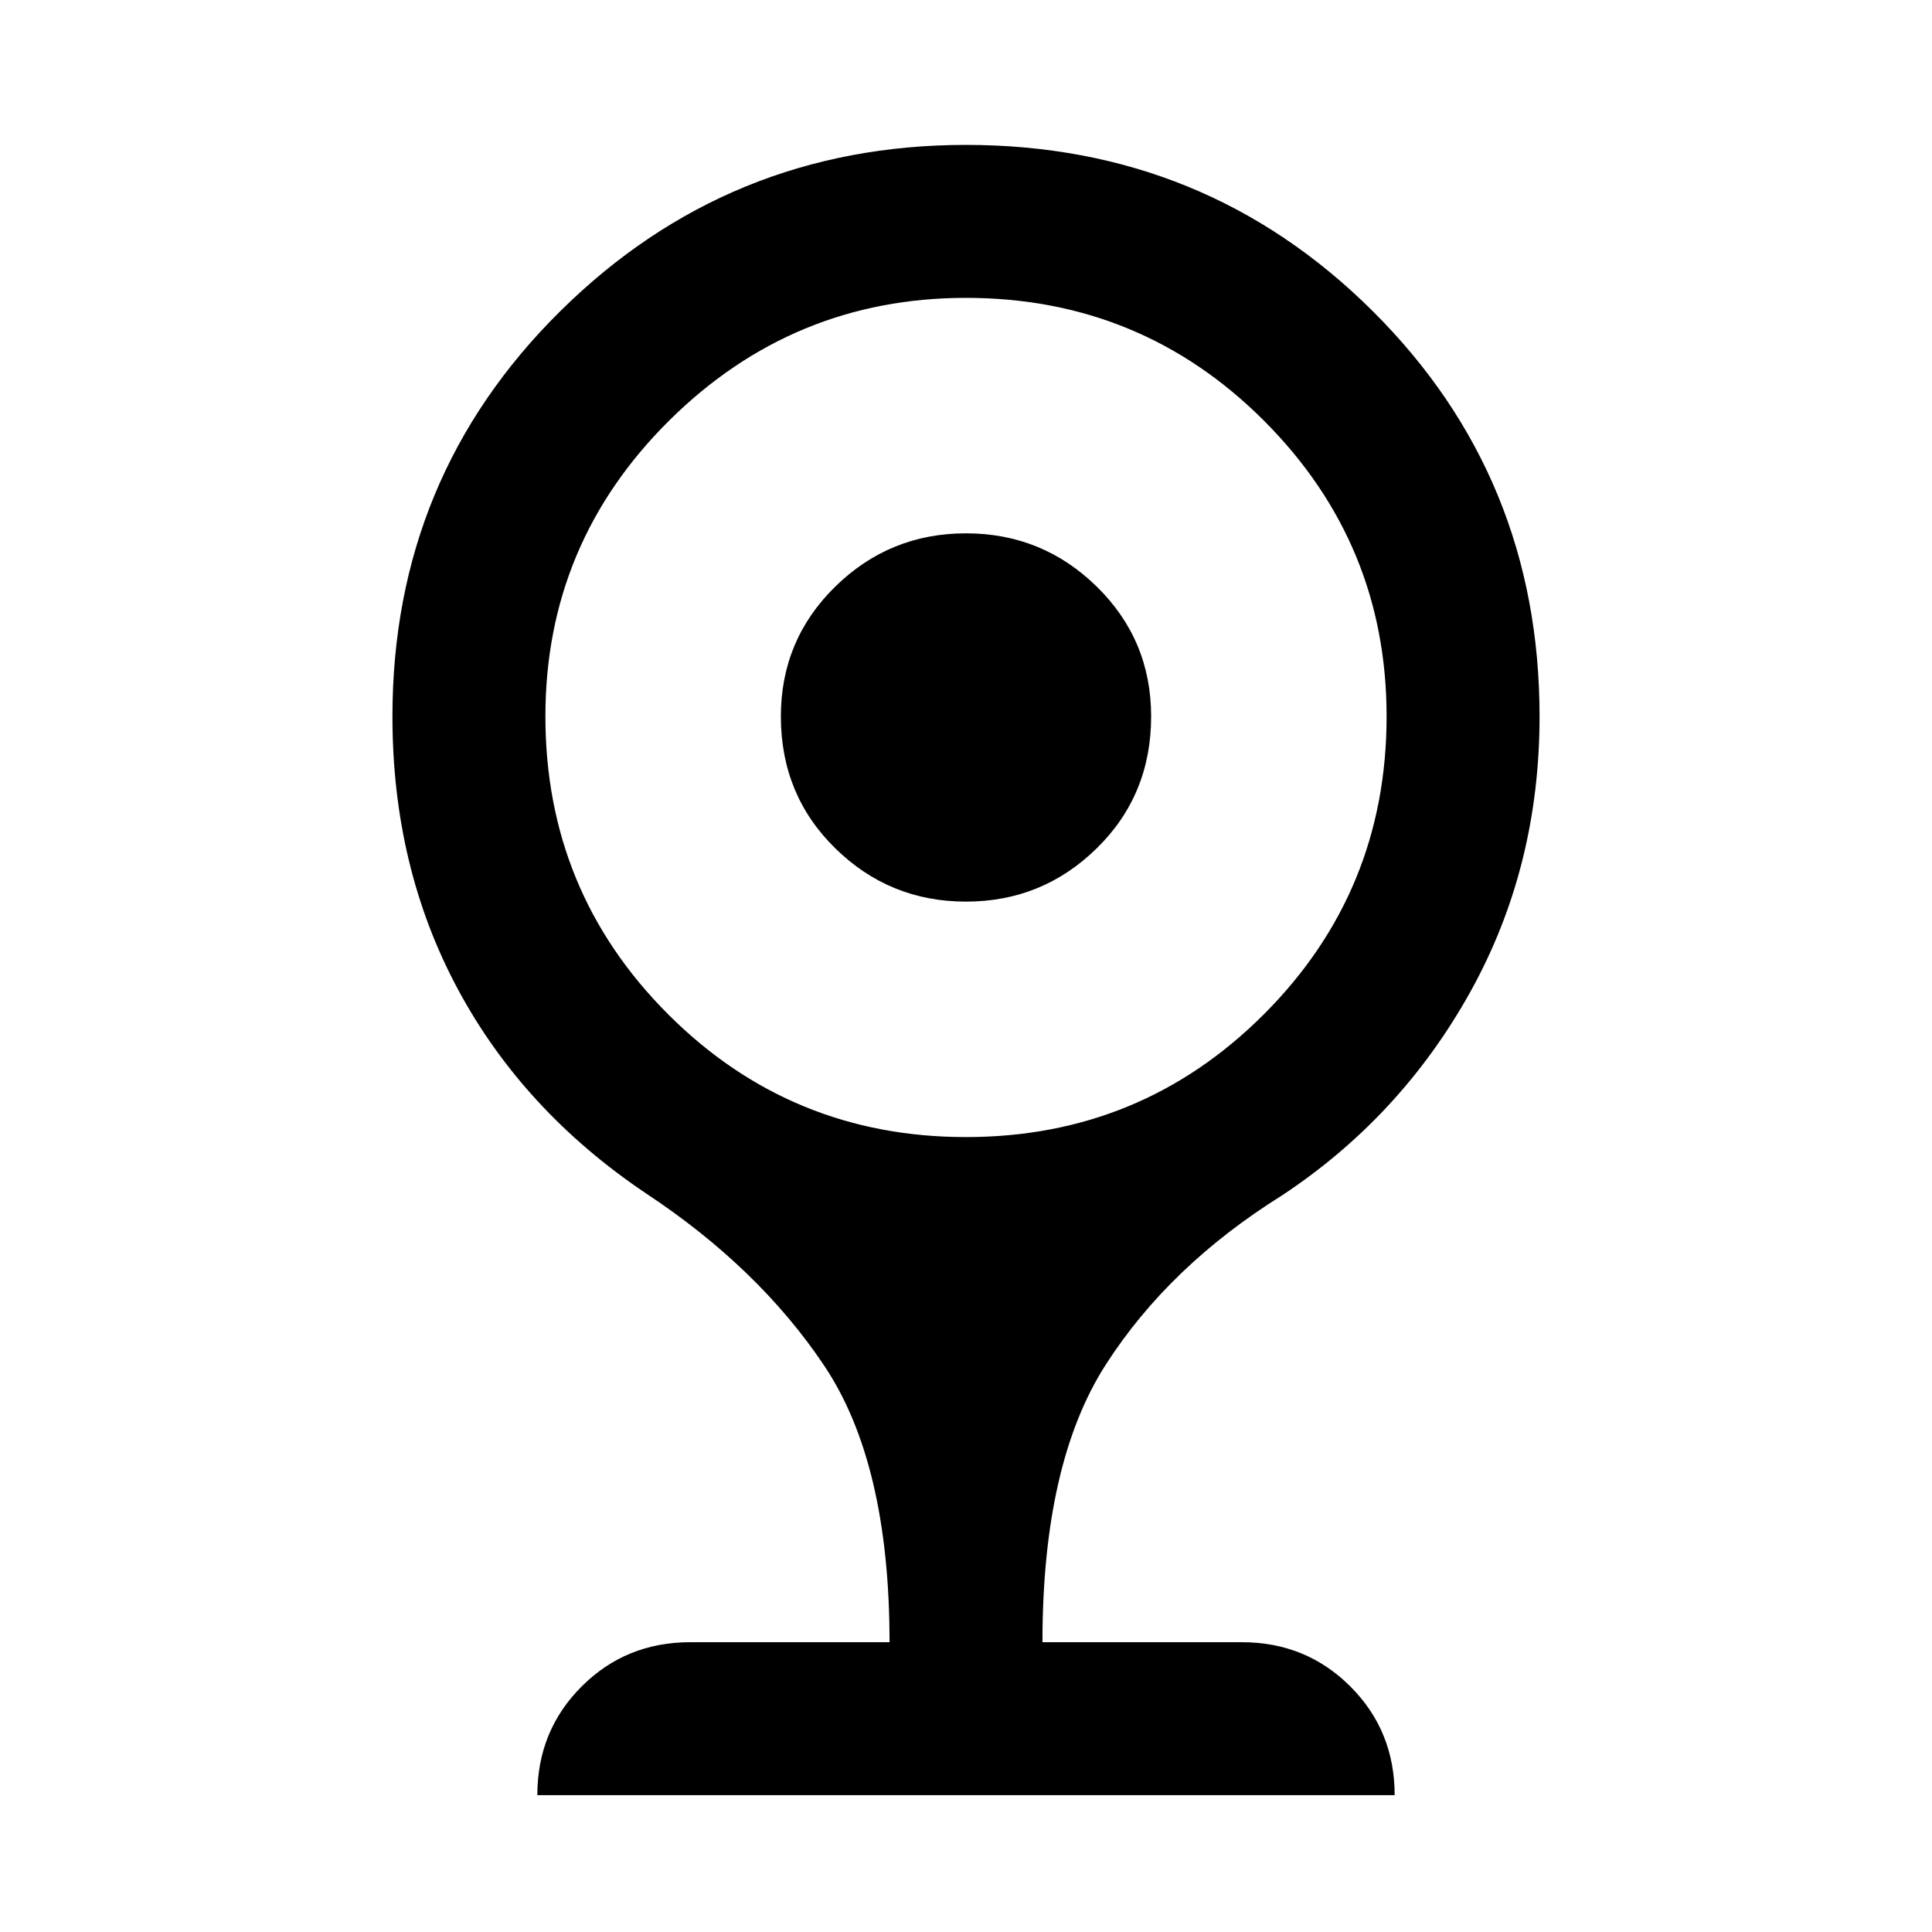 <svg xmlns="http://www.w3.org/2000/svg" height="40" width="40"><path d="M20 18.667Q18.417 18.667 17.292 17.562Q16.167 16.458 16.167 14.833Q16.167 13.25 17.292 12.146Q18.417 11.042 20 11.042Q21.583 11.042 22.708 12.146Q23.833 13.25 23.833 14.833Q23.833 16.458 22.708 17.562Q21.583 18.667 20 18.667ZM11.125 37.167Q11.125 35.833 12.042 34.917Q12.958 34 14.292 34H18.417Q18.417 30.292 17.062 28.271Q15.708 26.25 13.375 24.708Q10.833 23 9.479 20.479Q8.125 17.958 8.125 14.833Q8.125 9.875 11.604 6.438Q15.083 3 20 3Q24.958 3 28.417 6.438Q31.875 9.875 31.875 14.833Q31.875 17.958 30.438 20.542Q29 23.125 26.542 24.75Q24.208 26.208 22.896 28.25Q21.583 30.292 21.583 34H25.708Q27.042 34 27.958 34.917Q28.875 35.833 28.875 37.167ZM20 23.542Q23.625 23.542 26.167 21Q28.708 18.458 28.708 14.833Q28.708 11.25 26.167 8.708Q23.625 6.167 20 6.167Q16.417 6.167 13.854 8.708Q11.292 11.25 11.292 14.833Q11.292 18.458 13.833 21Q16.375 23.542 20 23.542Z"/></svg>